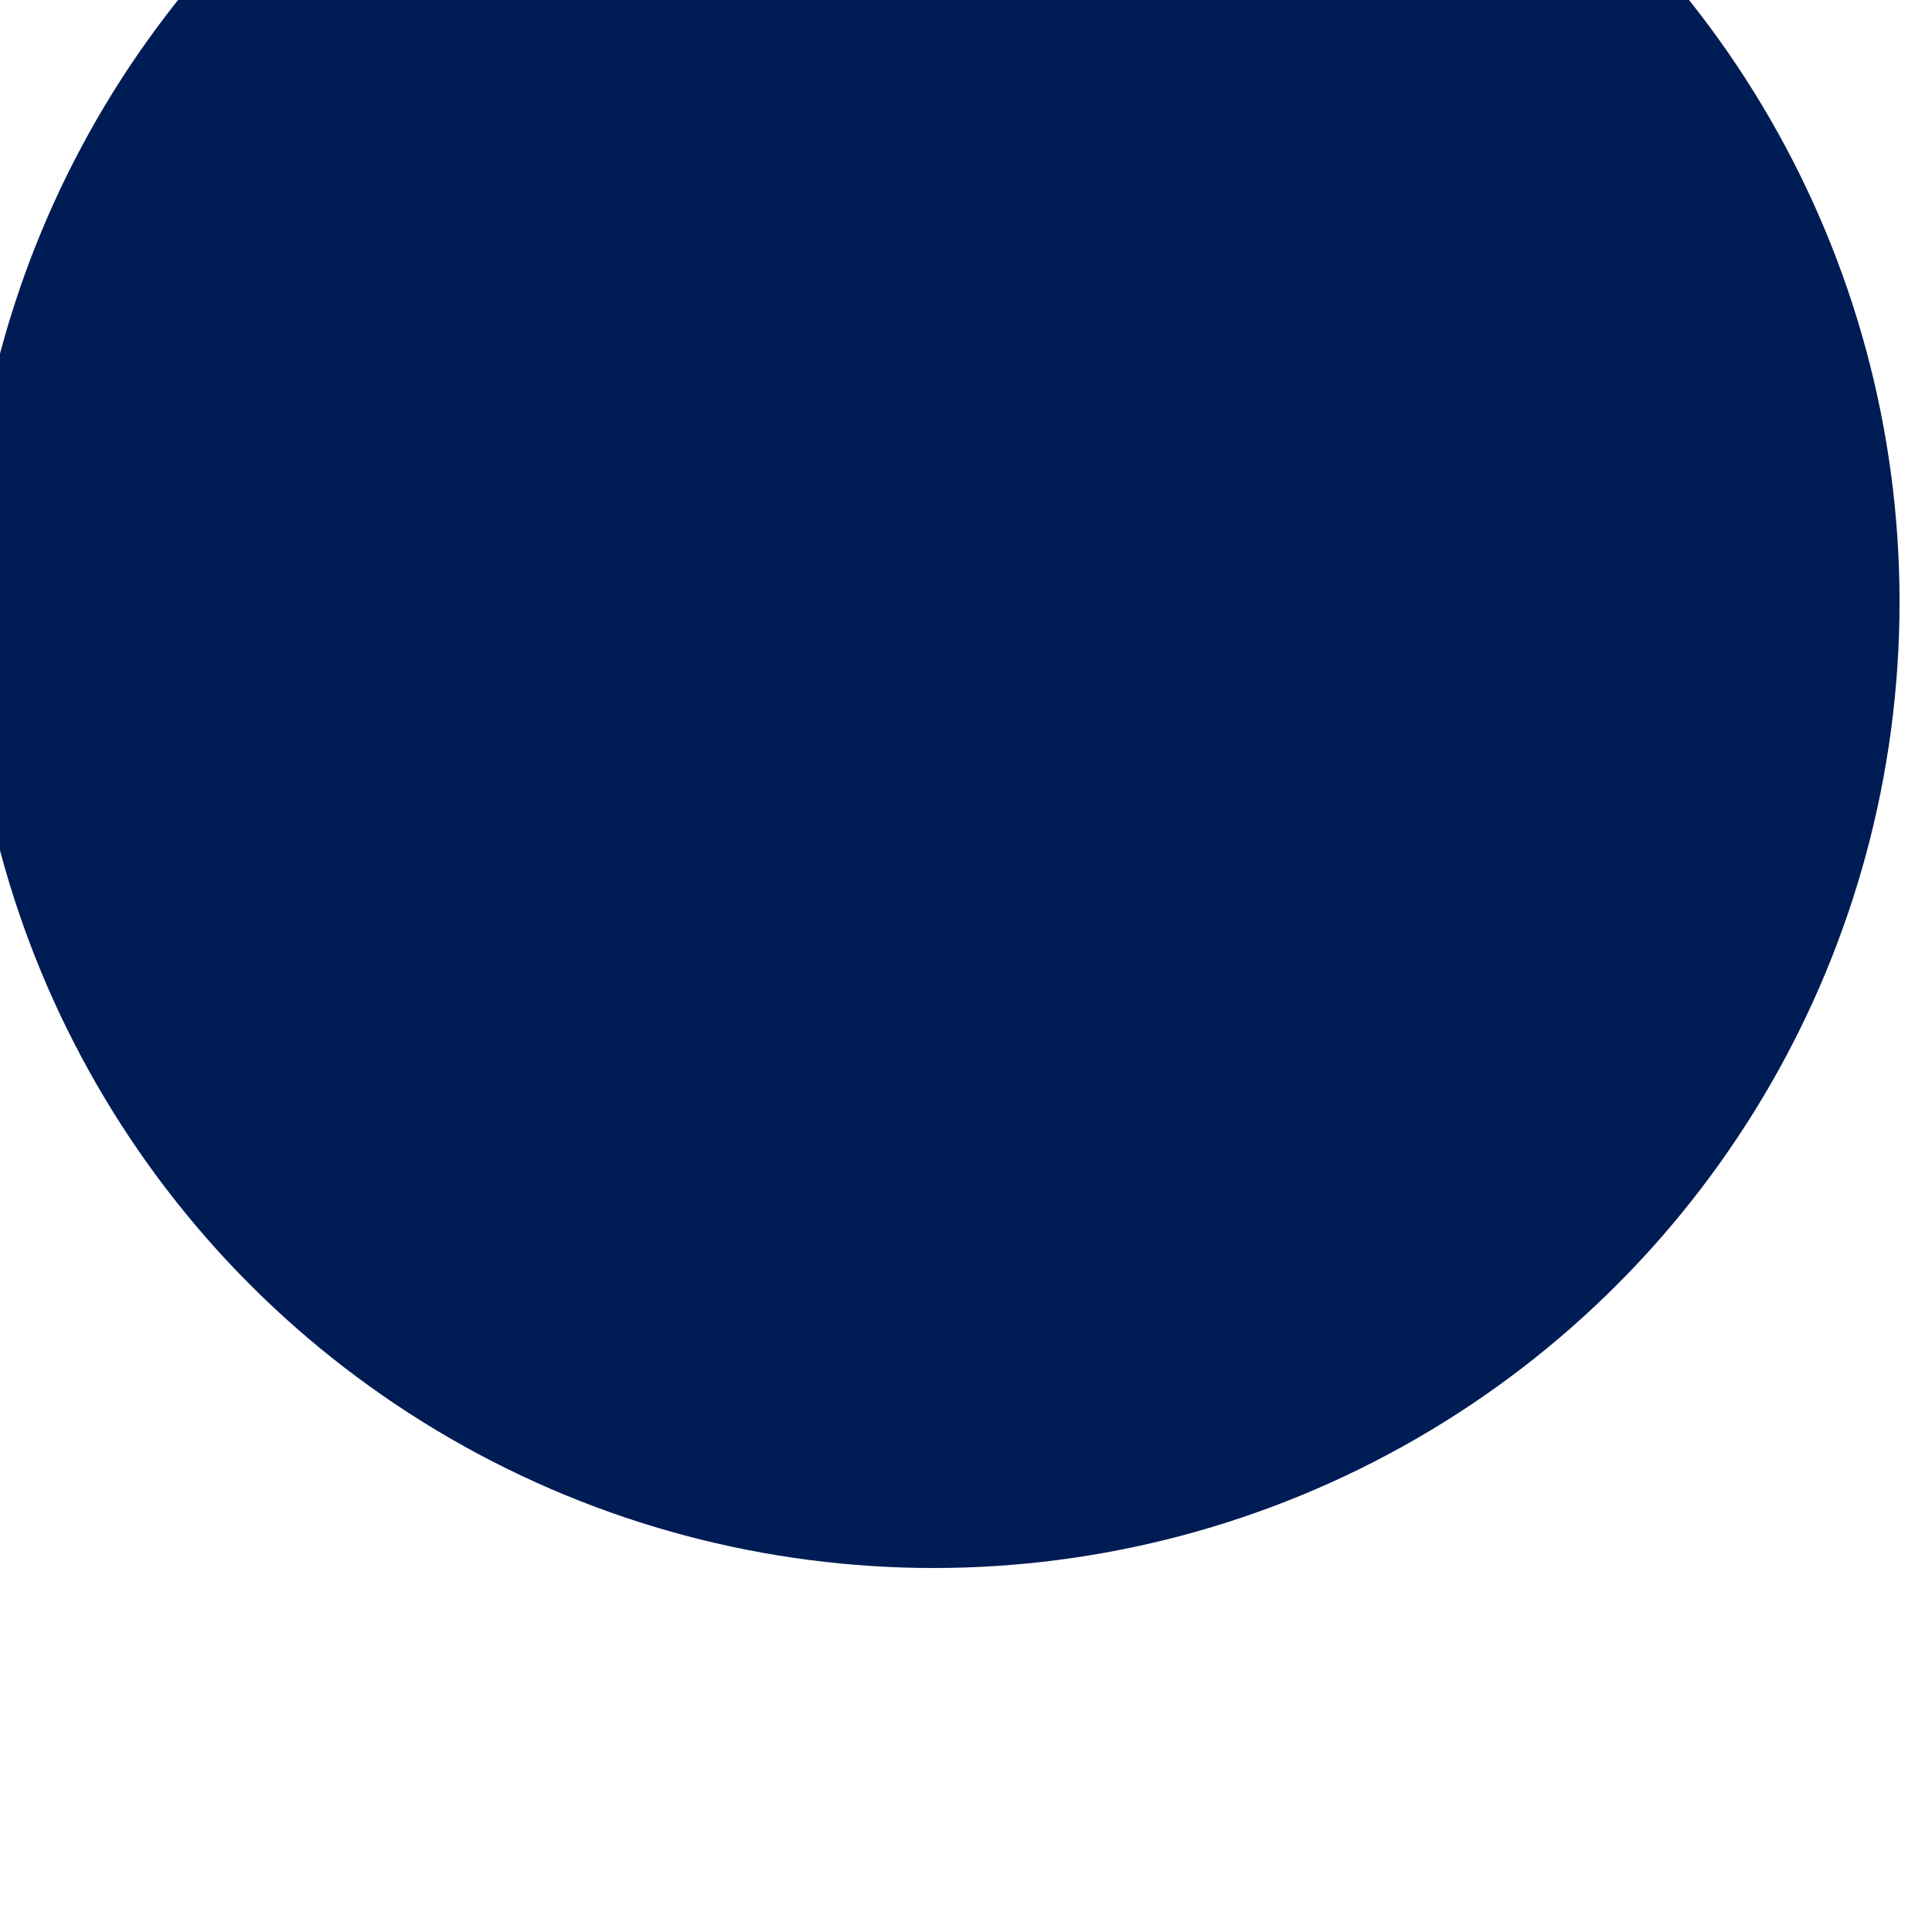 <svg width="5" height="5" viewBox="0 0 5 5" fill="none" xmlns="http://www.w3.org/2000/svg" xmlns:xlink="http://www.w3.org/1999/xlink">
	<desc>
			Created with Pixso.
	</desc>
	<defs>
		<linearGradient id="paint_linear_2_2954_0" x1="4.916" y1="1.558" x2="-0.084" y2="1.558" gradientUnits="userSpaceOnUse">
			<stop stop-color="#001C54"/>
			<stop offset="1" stop-color="#001C54"/>
		</linearGradient>
	</defs>
	<circle id="Ellipse 400" cx="2.416" cy="1.558" r="2.5" fill="url(#paint_linear_2_2954_0)" fill-opacity="1"/>
</svg>

